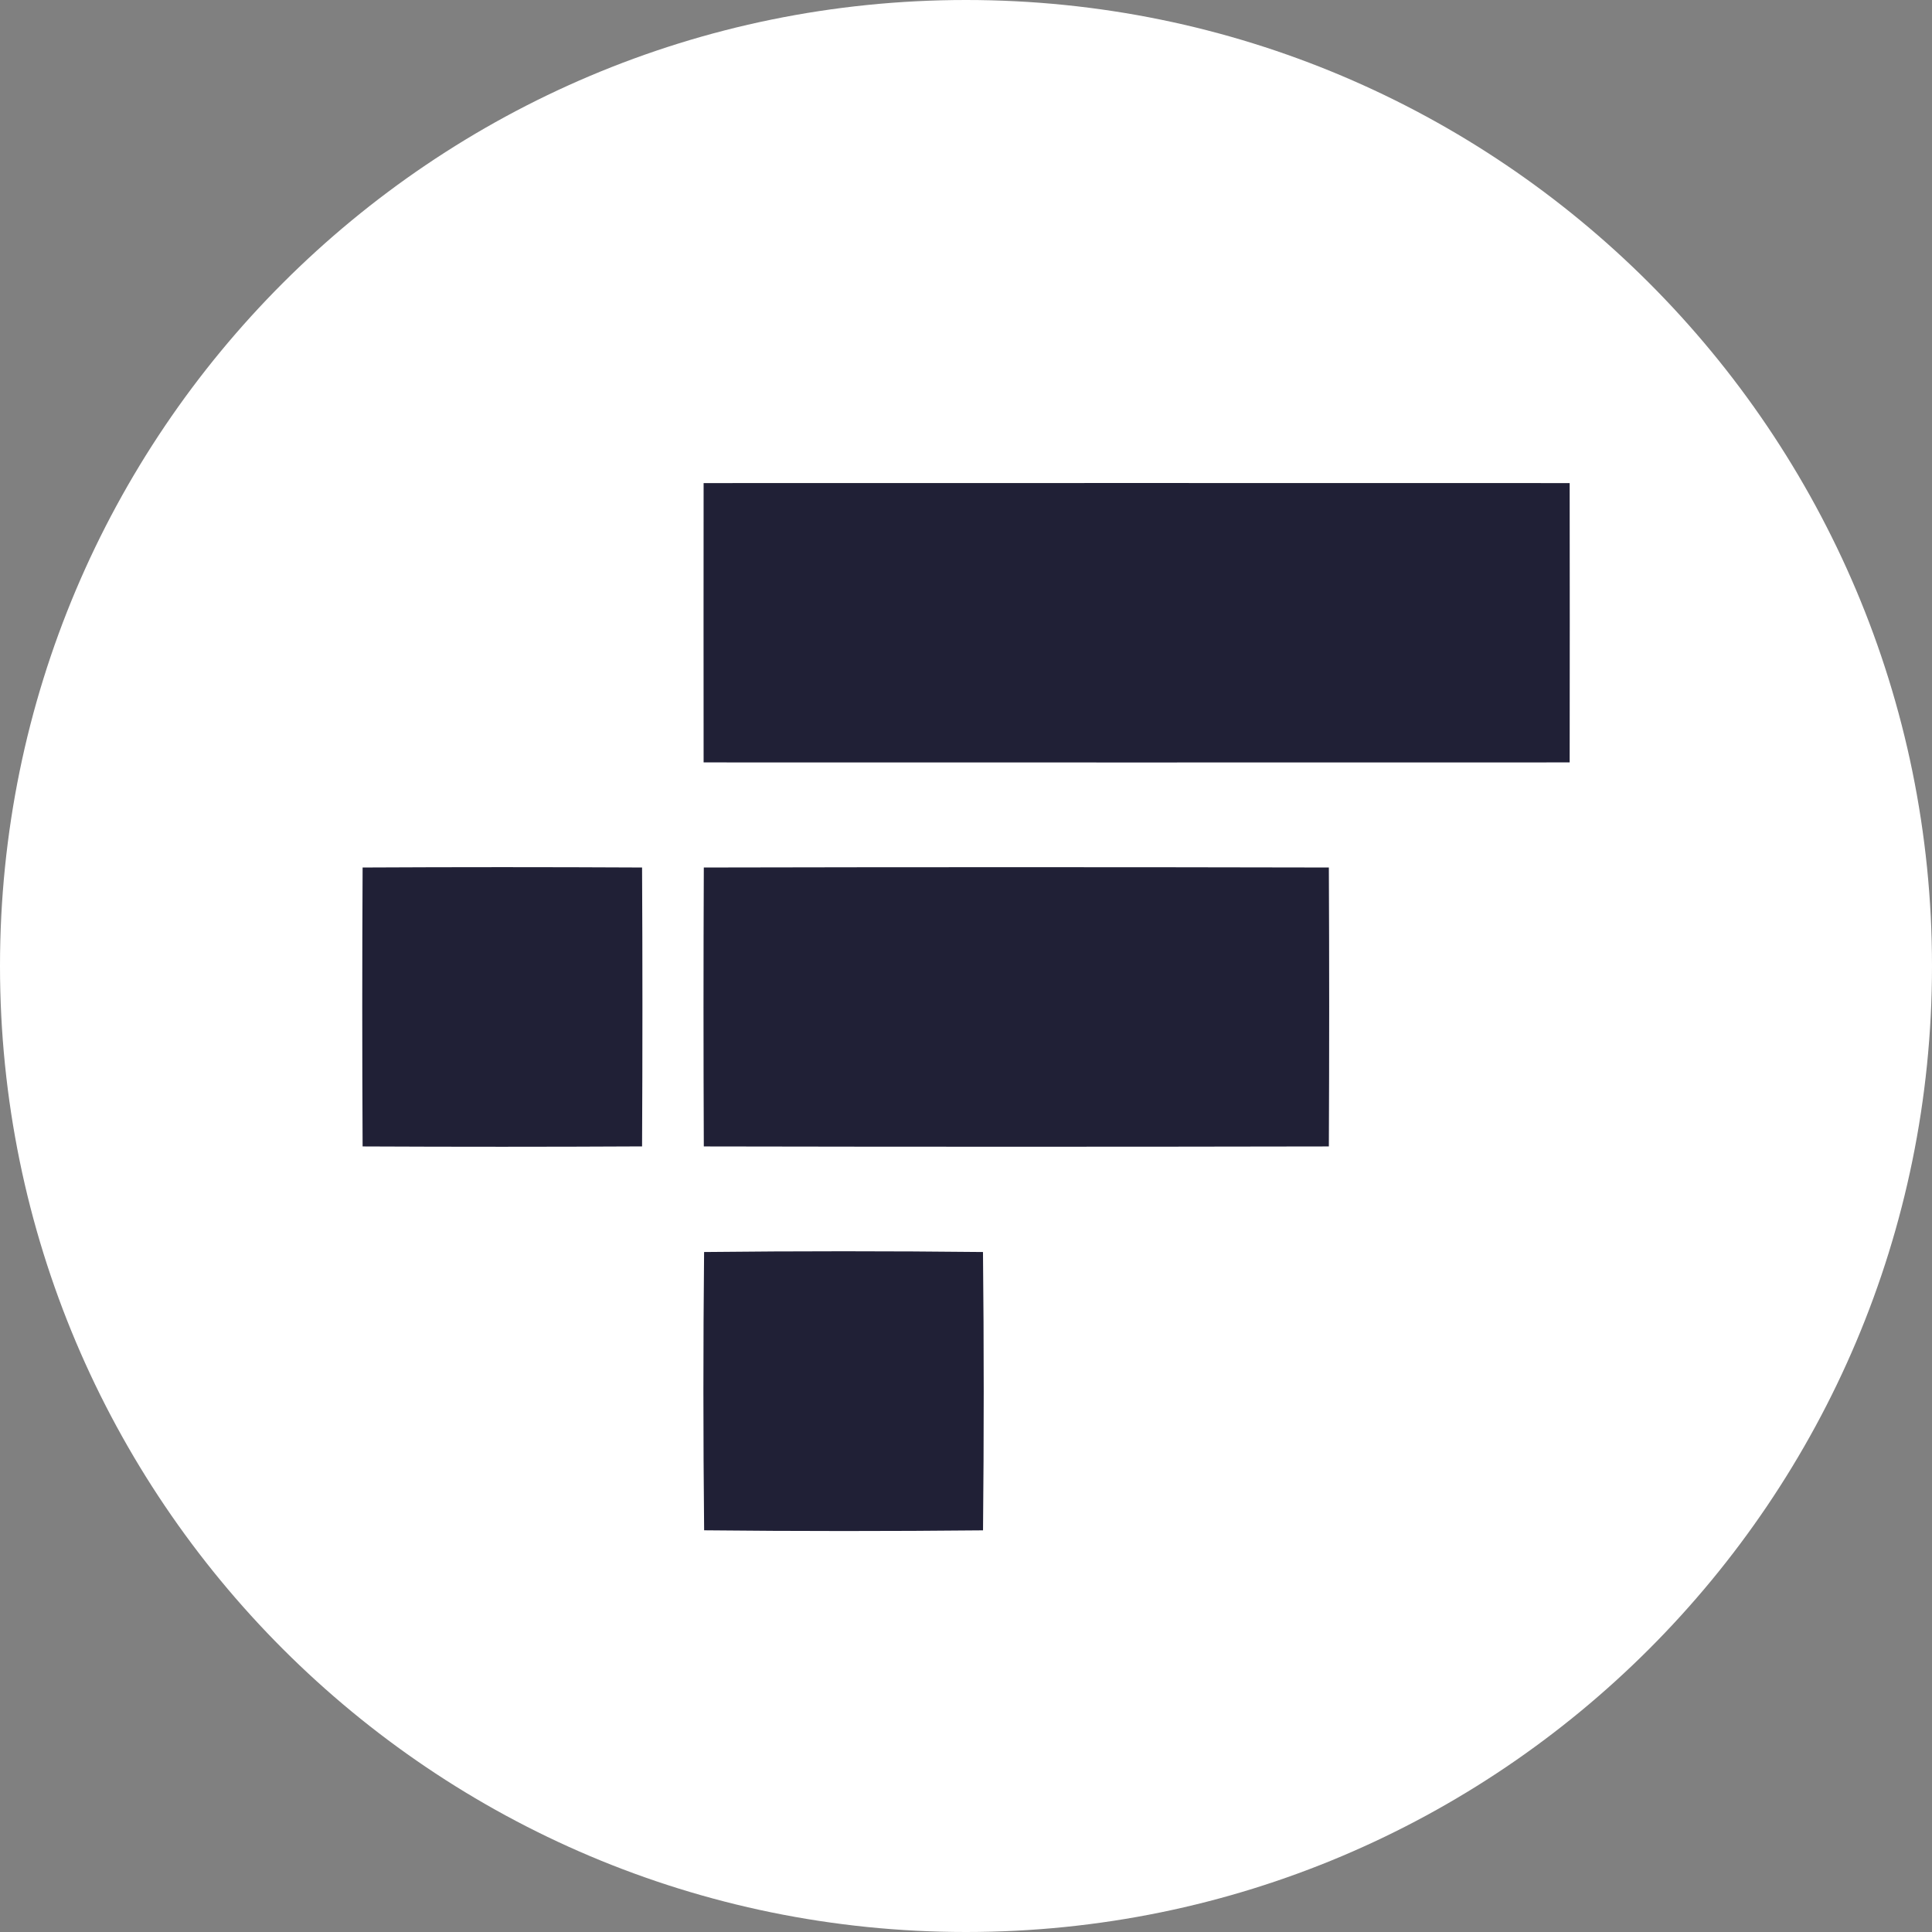 <svg width="48" height="48" viewBox="0 0 48 48" fill="none" xmlns="http://www.w3.org/2000/svg">
<rect x="0" y="0" width="48" height="48" fill="#808080" stroke="none"/>
<path d="M24 48C37.255 48 48 37.255 48 24C48 10.745 37.255 0 24 0C10.745 0 0 10.745 0 24C0 37.255 10.745 48 24 48Z" fill="white"/>
<path d="M17.481 12.002C24.653 12 31.825 12 38.998 12.002C39.001 14.316 39.001 16.629 38.998 18.942C31.826 18.944 24.654 18.944 17.481 18.942C17.479 16.628 17.479 14.315 17.481 12.002Z" fill="#202036"/>
<path d="M9.009 21.553C11.323 21.541 13.637 21.541 15.952 21.553C15.964 23.862 15.964 26.172 15.952 28.482C13.637 28.494 11.323 28.494 9.009 28.483C8.997 26.173 8.997 23.863 9.009 21.553Z" fill="#202036"/>
<path d="M17.486 21.553C22.663 21.542 27.839 21.542 33.015 21.553C33.026 23.863 33.026 26.172 33.015 28.483C27.839 28.493 22.662 28.493 17.486 28.483C17.476 26.173 17.476 23.863 17.486 21.553Z" fill="#202036"/>
<path d="M17.493 31.106C19.803 31.081 22.113 31.081 24.422 31.106C24.446 33.41 24.446 35.715 24.423 38.021C22.113 38.044 19.803 38.044 17.494 38.02C17.47 35.716 17.47 33.412 17.493 31.106Z" fill="#202036"/>
</svg>
